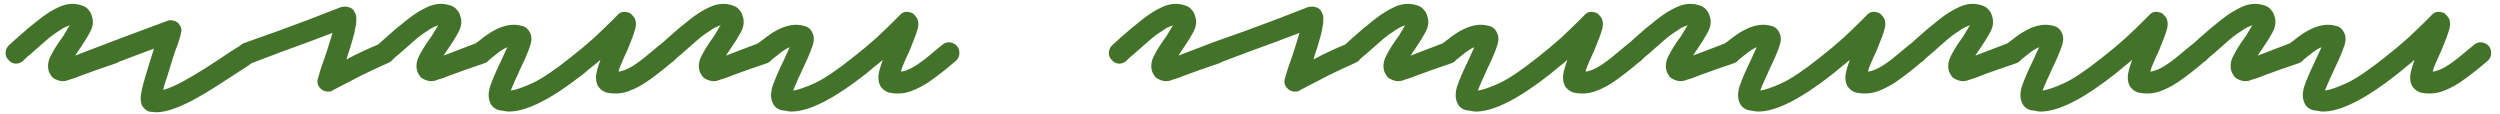 <svg width="286" height="13" viewBox="0 0 286 13" fill="none" xmlns="http://www.w3.org/2000/svg">
<path d="M7.159 9.283C7.026 9.283 6.919 9.27 6.839 9.243C6.412 9.137 6.106 8.977 5.919 8.763C5.759 8.523 5.652 8.337 5.599 8.203C5.412 7.617 5.479 7.017 5.799 6.403C6.119 5.763 6.532 5.097 7.039 4.403C7.199 4.19 7.346 3.963 7.479 3.723C7.639 3.457 7.772 3.23 7.879 3.043C7.906 3.017 7.946 2.963 7.999 2.883C7.839 2.937 7.639 3.017 7.399 3.123C7.186 3.23 6.932 3.39 6.639 3.603C6.159 3.897 5.652 4.283 5.119 4.763C4.586 5.217 4.039 5.697 3.479 6.203C3.346 6.31 3.199 6.43 3.039 6.563C2.906 6.697 2.772 6.83 2.639 6.963C2.399 7.177 2.119 7.283 1.799 7.283C1.452 7.257 1.172 7.11 0.959 6.843C0.719 6.603 0.612 6.323 0.639 6.003C0.666 5.657 0.799 5.377 1.039 5.163C1.172 5.03 1.319 4.897 1.479 4.763C1.612 4.63 1.746 4.51 1.879 4.403C2.732 3.63 3.572 2.923 4.399 2.283C5.226 1.617 6.039 1.11 6.839 0.763C7.639 0.417 8.412 0.35 9.159 0.563C9.612 0.67 9.932 0.857 10.119 1.123C10.332 1.363 10.452 1.577 10.479 1.763C10.719 2.35 10.666 2.977 10.319 3.643C9.972 4.283 9.532 4.99 8.999 5.763C8.946 5.817 8.879 5.91 8.799 6.043C8.746 6.15 8.679 6.257 8.599 6.363C8.999 6.203 9.519 6.003 10.159 5.763C10.799 5.523 11.572 5.23 12.479 4.883C12.826 4.777 13.146 4.803 13.439 4.963C13.732 5.097 13.932 5.323 14.039 5.643C14.172 5.937 14.159 6.243 13.999 6.563C13.866 6.857 13.652 7.07 13.359 7.203C12.506 7.497 11.732 7.763 11.039 8.003C10.346 8.243 9.759 8.457 9.279 8.643C9.012 8.75 8.772 8.843 8.559 8.923C8.372 8.977 8.199 9.03 8.039 9.083C7.852 9.137 7.692 9.19 7.559 9.243C7.426 9.27 7.292 9.283 7.159 9.283ZM17.895 12.843C17.761 12.843 17.628 12.83 17.495 12.803C17.361 12.803 17.215 12.79 17.055 12.763C16.735 12.657 16.468 12.43 16.255 12.083C16.148 11.87 16.095 11.577 16.095 11.203C16.095 10.83 16.215 10.217 16.455 9.363C16.695 8.51 17.081 7.243 17.615 5.563C17.028 5.777 16.348 6.03 15.575 6.323C14.828 6.617 14.055 6.91 13.255 7.203C12.961 7.31 12.668 7.297 12.375 7.163C12.055 7.003 11.828 6.763 11.695 6.443C11.588 6.15 11.615 5.857 11.775 5.563C11.908 5.243 12.135 5.017 12.455 4.883C13.601 4.457 14.668 4.057 15.655 3.683C16.668 3.31 17.495 3.003 18.135 2.763C18.775 2.523 19.095 2.403 19.095 2.403C19.361 2.297 19.615 2.283 19.855 2.363C20.201 2.443 20.455 2.643 20.615 2.963C20.748 3.203 20.788 3.417 20.735 3.603C20.708 3.79 20.668 3.99 20.615 4.203C20.561 4.31 20.521 4.43 20.495 4.563C20.468 4.67 20.428 4.803 20.375 4.963C20.188 5.417 19.988 5.977 19.775 6.643C19.588 7.283 19.388 7.937 19.175 8.603C19.041 8.977 18.935 9.297 18.855 9.563C18.775 9.83 18.708 10.07 18.655 10.283C19.161 10.177 19.895 9.87 20.855 9.363C21.681 8.91 22.561 8.39 23.495 7.803C24.455 7.19 25.428 6.55 26.415 5.883C26.628 5.75 26.841 5.617 27.055 5.483C27.295 5.35 27.508 5.203 27.695 5.043C27.988 4.857 28.295 4.803 28.615 4.883C28.961 4.937 29.228 5.11 29.415 5.403C29.601 5.67 29.655 5.963 29.575 6.283C29.521 6.603 29.348 6.857 29.055 7.043C28.841 7.203 28.615 7.363 28.375 7.523C28.161 7.657 27.935 7.803 27.695 7.963C26.681 8.63 25.695 9.27 24.735 9.883C23.775 10.497 22.868 11.03 22.015 11.483C20.281 12.39 18.908 12.843 17.895 12.843ZM37.56 10.483C37.24 10.483 36.974 10.39 36.761 10.203C36.334 9.857 36.214 9.417 36.401 8.883C36.401 8.857 36.494 8.537 36.681 7.923C36.894 7.31 37.134 6.617 37.401 5.843C37.534 5.39 37.654 5.003 37.761 4.683C37.867 4.337 37.961 4.03 38.041 3.763C37.321 4.03 36.441 4.363 35.401 4.763C34.361 5.137 33.267 5.537 32.12 5.963C31 6.39 29.907 6.803 28.84 7.203C28.547 7.31 28.254 7.297 27.96 7.163C27.64 7.003 27.414 6.763 27.28 6.443C27.174 6.15 27.201 5.857 27.36 5.563C27.494 5.243 27.721 5.017 28.041 4.883C29.241 4.457 30.48 4.017 31.761 3.563C33.041 3.083 34.227 2.643 35.321 2.243C36.414 1.817 37.307 1.47 38.001 1.203C38.694 0.937 39.041 0.803 39.041 0.803C39.174 0.777 39.307 0.763 39.441 0.763C39.574 0.737 39.694 0.75 39.8 0.803C40.174 0.857 40.441 1.07 40.6 1.443C40.734 1.657 40.787 1.937 40.761 2.283C40.761 2.603 40.694 3.07 40.56 3.683C40.48 4.03 40.374 4.417 40.24 4.843C40.134 5.243 39.987 5.71 39.8 6.243C39.774 6.35 39.747 6.443 39.721 6.523C39.694 6.603 39.667 6.697 39.641 6.803C40.707 6.217 42.014 5.603 43.56 4.963C43.854 4.83 44.147 4.83 44.441 4.963C44.761 5.07 44.974 5.27 45.081 5.563C45.24 5.857 45.254 6.163 45.12 6.483C44.987 6.803 44.774 7.03 44.48 7.163C43.281 7.697 42.2 8.203 41.24 8.683C40.307 9.163 39.56 9.55 39.001 9.843C38.441 10.137 38.16 10.283 38.16 10.283C38.001 10.417 37.8 10.483 37.56 10.483ZM49.307 9.283C49.174 9.283 49.067 9.27 48.987 9.243C48.561 9.137 48.254 8.977 48.067 8.763C47.907 8.523 47.801 8.337 47.747 8.203C47.561 7.617 47.627 7.017 47.947 6.403C48.267 5.763 48.681 5.097 49.187 4.403C49.347 4.19 49.494 3.963 49.627 3.723C49.787 3.457 49.921 3.23 50.027 3.043C50.054 3.017 50.094 2.963 50.147 2.883C49.987 2.937 49.787 3.017 49.547 3.123C49.334 3.23 49.081 3.39 48.787 3.603C48.307 3.897 47.801 4.283 47.267 4.763C46.734 5.217 46.187 5.697 45.627 6.203C45.494 6.31 45.347 6.43 45.187 6.563C45.054 6.697 44.921 6.83 44.787 6.963C44.547 7.177 44.267 7.283 43.947 7.283C43.601 7.257 43.321 7.11 43.107 6.843C42.867 6.603 42.761 6.323 42.787 6.003C42.814 5.657 42.947 5.377 43.187 5.163C43.321 5.03 43.467 4.897 43.627 4.763C43.761 4.63 43.894 4.51 44.027 4.403C44.881 3.63 45.721 2.923 46.547 2.283C47.374 1.617 48.187 1.11 48.987 0.763C49.787 0.417 50.561 0.35 51.307 0.563C51.761 0.67 52.081 0.857 52.267 1.123C52.481 1.363 52.601 1.577 52.627 1.763C52.867 2.35 52.814 2.977 52.467 3.643C52.121 4.283 51.681 4.99 51.147 5.763C51.094 5.817 51.027 5.91 50.947 6.043C50.894 6.15 50.827 6.257 50.747 6.363C51.147 6.203 51.667 6.003 52.307 5.763C52.947 5.523 53.721 5.23 54.627 4.883C54.974 4.777 55.294 4.803 55.587 4.963C55.881 5.097 56.081 5.323 56.187 5.643C56.321 5.937 56.307 6.243 56.147 6.563C56.014 6.857 55.801 7.07 55.507 7.203C54.654 7.497 53.881 7.763 53.187 8.003C52.494 8.243 51.907 8.457 51.427 8.643C51.161 8.75 50.921 8.843 50.707 8.923C50.521 8.977 50.347 9.03 50.187 9.083C50.001 9.137 49.841 9.19 49.707 9.243C49.574 9.27 49.441 9.283 49.307 9.283ZM58.203 12.763C58.016 12.763 57.83 12.737 57.643 12.683C57.456 12.657 57.27 12.63 57.083 12.603C56.603 12.47 56.27 12.19 56.083 11.763C55.843 11.23 55.843 10.59 56.083 9.843C56.35 9.07 56.776 8.083 57.363 6.883C57.47 6.67 57.576 6.43 57.683 6.163C57.816 5.897 57.936 5.643 58.043 5.403C57.696 5.537 57.323 5.763 56.923 6.083C56.55 6.377 56.163 6.683 55.763 7.003C55.496 7.19 55.203 7.27 54.883 7.243C54.536 7.19 54.256 7.043 54.043 6.803C53.856 6.537 53.79 6.243 53.843 5.923C53.87 5.603 54.003 5.323 54.243 5.083C54.616 4.817 55.003 4.523 55.403 4.203C55.83 3.883 56.256 3.617 56.683 3.403C57.776 2.843 58.776 2.697 59.683 2.963C60.11 3.043 60.43 3.31 60.643 3.763C60.856 4.19 60.843 4.723 60.603 5.363C60.39 6.003 60.016 6.87 59.483 7.963C59.35 8.283 59.203 8.603 59.043 8.923C58.91 9.243 58.776 9.55 58.643 9.843C58.616 9.95 58.576 10.043 58.523 10.123C58.496 10.203 58.47 10.283 58.443 10.363C59.003 10.283 59.816 10.003 60.883 9.523C61.976 9.017 63.443 8.03 65.283 6.563C66.27 5.79 67.163 5.043 67.963 4.323C68.763 3.577 69.403 2.963 69.883 2.483C70.363 2.003 70.603 1.763 70.603 1.763C70.923 1.39 71.31 1.27 71.763 1.403C71.976 1.43 72.15 1.523 72.283 1.683C72.416 1.817 72.523 1.95 72.603 2.083C72.79 2.457 72.803 2.897 72.643 3.403C72.51 3.883 72.216 4.67 71.763 5.763C71.603 6.11 71.443 6.457 71.283 6.803C71.15 7.15 71.016 7.47 70.883 7.763C70.856 7.87 70.83 7.963 70.803 8.043C70.803 8.097 70.79 8.15 70.763 8.203C71.27 8.123 71.803 7.91 72.363 7.563C72.95 7.19 73.51 6.777 74.043 6.323C74.603 5.87 75.07 5.483 75.443 5.163C75.71 4.923 76.003 4.817 76.323 4.843C76.643 4.87 76.923 5.003 77.163 5.243C77.376 5.51 77.47 5.803 77.443 6.123C77.443 6.443 77.31 6.723 77.043 6.963C76.216 7.683 75.363 8.363 74.483 9.003C73.63 9.643 72.763 10.123 71.883 10.443C71.03 10.737 70.163 10.777 69.283 10.563C68.856 10.377 68.55 10.11 68.363 9.763C68.203 9.39 68.15 8.977 68.203 8.523C68.283 8.07 68.443 7.51 68.683 6.843C68.39 7.11 68.083 7.363 67.763 7.603C67.47 7.843 67.15 8.11 66.803 8.403C63.123 11.31 60.256 12.763 58.203 12.763ZM81.612 9.283C81.479 9.283 81.372 9.27 81.292 9.243C80.865 9.137 80.559 8.977 80.372 8.763C80.212 8.523 80.105 8.337 80.052 8.203C79.865 7.617 79.932 7.017 80.252 6.403C80.572 5.763 80.985 5.097 81.492 4.403C81.652 4.19 81.799 3.963 81.932 3.723C82.092 3.457 82.225 3.23 82.332 3.043C82.359 3.017 82.399 2.963 82.452 2.883C82.292 2.937 82.092 3.017 81.852 3.123C81.639 3.23 81.385 3.39 81.092 3.603C80.612 3.897 80.105 4.283 79.572 4.763C79.039 5.217 78.492 5.697 77.932 6.203C77.799 6.31 77.652 6.43 77.492 6.563C77.359 6.697 77.225 6.83 77.092 6.963C76.852 7.177 76.572 7.283 76.252 7.283C75.905 7.257 75.625 7.11 75.412 6.843C75.172 6.603 75.065 6.323 75.092 6.003C75.119 5.657 75.252 5.377 75.492 5.163C75.625 5.03 75.772 4.897 75.932 4.763C76.065 4.63 76.199 4.51 76.332 4.403C77.185 3.63 78.025 2.923 78.852 2.283C79.679 1.617 80.492 1.11 81.292 0.763C82.092 0.417 82.865 0.35 83.612 0.563C84.065 0.67 84.385 0.857 84.572 1.123C84.785 1.363 84.905 1.577 84.932 1.763C85.172 2.35 85.119 2.977 84.772 3.643C84.425 4.283 83.985 4.99 83.452 5.763C83.399 5.817 83.332 5.91 83.252 6.043C83.199 6.15 83.132 6.257 83.052 6.363C83.452 6.203 83.972 6.003 84.612 5.763C85.252 5.523 86.025 5.23 86.932 4.883C87.279 4.777 87.599 4.803 87.892 4.963C88.185 5.097 88.385 5.323 88.492 5.643C88.625 5.937 88.612 6.243 88.452 6.563C88.319 6.857 88.105 7.07 87.812 7.203C86.959 7.497 86.185 7.763 85.492 8.003C84.799 8.243 84.212 8.457 83.732 8.643C83.465 8.75 83.225 8.843 83.012 8.923C82.825 8.977 82.652 9.03 82.492 9.083C82.305 9.137 82.145 9.19 82.012 9.243C81.879 9.27 81.745 9.283 81.612 9.283ZM90.508 12.763C90.321 12.763 90.134 12.737 89.948 12.683C89.761 12.657 89.574 12.63 89.388 12.603C88.908 12.47 88.574 12.19 88.388 11.763C88.148 11.23 88.148 10.59 88.388 9.843C88.654 9.07 89.081 8.083 89.668 6.883C89.774 6.67 89.881 6.43 89.988 6.163C90.121 5.897 90.241 5.643 90.348 5.403C90.001 5.537 89.628 5.763 89.228 6.083C88.854 6.377 88.468 6.683 88.068 7.003C87.801 7.19 87.508 7.27 87.188 7.243C86.841 7.19 86.561 7.043 86.348 6.803C86.161 6.537 86.094 6.243 86.148 5.923C86.174 5.603 86.308 5.323 86.548 5.083C86.921 4.817 87.308 4.523 87.708 4.203C88.134 3.883 88.561 3.617 88.988 3.403C90.081 2.843 91.081 2.697 91.988 2.963C92.414 3.043 92.734 3.31 92.948 3.763C93.161 4.19 93.148 4.723 92.908 5.363C92.694 6.003 92.321 6.87 91.788 7.963C91.654 8.283 91.508 8.603 91.348 8.923C91.214 9.243 91.081 9.55 90.948 9.843C90.921 9.95 90.881 10.043 90.828 10.123C90.801 10.203 90.774 10.283 90.748 10.363C91.308 10.283 92.121 10.003 93.188 9.523C94.281 9.017 95.748 8.03 97.588 6.563C98.574 5.79 99.468 5.043 100.268 4.323C101.068 3.577 101.708 2.963 102.188 2.483C102.668 2.003 102.908 1.763 102.908 1.763C103.228 1.39 103.614 1.27 104.068 1.403C104.281 1.43 104.454 1.523 104.588 1.683C104.721 1.817 104.828 1.95 104.908 2.083C105.094 2.457 105.108 2.897 104.948 3.403C104.814 3.883 104.521 4.67 104.068 5.763C103.908 6.11 103.748 6.457 103.588 6.803C103.454 7.15 103.321 7.47 103.188 7.763C103.161 7.87 103.134 7.963 103.108 8.043C103.108 8.097 103.094 8.15 103.068 8.203C103.574 8.123 104.108 7.91 104.668 7.563C105.254 7.19 105.814 6.777 106.348 6.323C106.908 5.87 107.374 5.483 107.748 5.163C108.014 4.923 108.308 4.817 108.628 4.843C108.948 4.87 109.228 5.003 109.468 5.243C109.681 5.51 109.774 5.803 109.748 6.123C109.748 6.443 109.614 6.723 109.348 6.963C108.521 7.683 107.668 8.363 106.788 9.003C105.934 9.643 105.068 10.123 104.188 10.443C103.334 10.737 102.468 10.777 101.588 10.563C101.161 10.377 100.854 10.11 100.668 9.763C100.508 9.39 100.454 8.977 100.508 8.523C100.588 8.07 100.748 7.51 100.988 6.843C100.694 7.11 100.388 7.363 100.068 7.603C99.774 7.843 99.454 8.11 99.108 8.403C95.428 11.31 92.561 12.763 90.508 12.763ZM133.37 9.283C133.237 9.283 133.13 9.27 133.05 9.243C132.623 9.137 132.317 8.977 132.13 8.763C131.97 8.523 131.863 8.337 131.81 8.203C131.623 7.617 131.69 7.017 132.01 6.403C132.33 5.763 132.743 5.097 133.25 4.403C133.41 4.19 133.557 3.963 133.69 3.723C133.85 3.457 133.983 3.23 134.09 3.043C134.117 3.017 134.157 2.963 134.21 2.883C134.05 2.937 133.85 3.017 133.61 3.123C133.397 3.23 133.143 3.39 132.85 3.603C132.37 3.897 131.863 4.283 131.33 4.763C130.797 5.217 130.25 5.697 129.69 6.203C129.557 6.31 129.41 6.43 129.25 6.563C129.117 6.697 128.983 6.83 128.85 6.963C128.61 7.177 128.33 7.283 128.01 7.283C127.663 7.257 127.383 7.11 127.17 6.843C126.93 6.603 126.823 6.323 126.85 6.003C126.877 5.657 127.01 5.377 127.25 5.163C127.383 5.03 127.53 4.897 127.69 4.763C127.823 4.63 127.957 4.51 128.09 4.403C128.943 3.63 129.783 2.923 130.61 2.283C131.437 1.617 132.25 1.11 133.05 0.763C133.85 0.417 134.623 0.35 135.37 0.563C135.823 0.67 136.143 0.857 136.33 1.123C136.543 1.363 136.663 1.577 136.69 1.763C136.93 2.35 136.877 2.977 136.53 3.643C136.183 4.283 135.743 4.99 135.21 5.763C135.157 5.817 135.09 5.91 135.01 6.043C134.957 6.15 134.89 6.257 134.81 6.363C135.21 6.203 135.73 6.003 136.37 5.763C137.01 5.523 137.783 5.23 138.69 4.883C139.037 4.777 139.357 4.803 139.65 4.963C139.943 5.097 140.143 5.323 140.25 5.643C140.383 5.937 140.37 6.243 140.21 6.563C140.077 6.857 139.863 7.07 139.57 7.203C138.717 7.497 137.943 7.763 137.25 8.003C136.557 8.243 135.97 8.457 135.49 8.643C135.223 8.75 134.983 8.843 134.77 8.923C134.583 8.977 134.41 9.03 134.25 9.083C134.063 9.137 133.903 9.19 133.77 9.243C133.637 9.27 133.503 9.283 133.37 9.283ZM148.185 10.483C147.865 10.483 147.599 10.39 147.385 10.203C146.959 9.857 146.839 9.417 147.025 8.883C147.025 8.857 147.119 8.537 147.305 7.923C147.519 7.31 147.759 6.617 148.025 5.843C148.159 5.39 148.279 5.003 148.385 4.683C148.492 4.337 148.585 4.03 148.665 3.763C147.945 4.03 147.065 4.363 146.025 4.763C144.985 5.137 143.892 5.537 142.745 5.963C141.625 6.39 140.532 6.803 139.465 7.203C139.172 7.31 138.879 7.297 138.585 7.163C138.265 7.003 138.039 6.763 137.905 6.443C137.799 6.15 137.825 5.857 137.985 5.563C138.119 5.243 138.345 5.017 138.665 4.883C139.865 4.457 141.105 4.017 142.385 3.563C143.665 3.083 144.852 2.643 145.945 2.243C147.039 1.817 147.932 1.47 148.625 1.203C149.319 0.937 149.665 0.803 149.665 0.803C149.799 0.777 149.932 0.763 150.065 0.763C150.199 0.737 150.319 0.75 150.425 0.803C150.799 0.857 151.065 1.07 151.225 1.443C151.359 1.657 151.412 1.937 151.385 2.283C151.385 2.603 151.319 3.07 151.185 3.683C151.105 4.03 150.999 4.417 150.865 4.843C150.759 5.243 150.612 5.71 150.425 6.243C150.399 6.35 150.372 6.443 150.345 6.523C150.319 6.603 150.292 6.697 150.265 6.803C151.332 6.217 152.639 5.603 154.185 4.963C154.479 4.83 154.772 4.83 155.065 4.963C155.385 5.07 155.599 5.27 155.705 5.563C155.865 5.857 155.879 6.163 155.745 6.483C155.612 6.803 155.399 7.03 155.105 7.163C153.905 7.697 152.825 8.203 151.865 8.683C150.932 9.163 150.185 9.55 149.625 9.843C149.065 10.137 148.785 10.283 148.785 10.283C148.625 10.417 148.425 10.483 148.185 10.483ZM159.932 9.283C159.799 9.283 159.692 9.27 159.612 9.243C159.186 9.137 158.879 8.977 158.692 8.763C158.532 8.523 158.426 8.337 158.372 8.203C158.186 7.617 158.252 7.017 158.572 6.403C158.892 5.763 159.306 5.097 159.812 4.403C159.972 4.19 160.119 3.963 160.252 3.723C160.412 3.457 160.546 3.23 160.652 3.043C160.679 3.017 160.719 2.963 160.772 2.883C160.612 2.937 160.412 3.017 160.172 3.123C159.959 3.23 159.706 3.39 159.412 3.603C158.932 3.897 158.426 4.283 157.892 4.763C157.359 5.217 156.812 5.697 156.252 6.203C156.119 6.31 155.972 6.43 155.812 6.563C155.679 6.697 155.546 6.83 155.412 6.963C155.172 7.177 154.892 7.283 154.572 7.283C154.226 7.257 153.946 7.11 153.732 6.843C153.492 6.603 153.386 6.323 153.412 6.003C153.439 5.657 153.572 5.377 153.812 5.163C153.946 5.03 154.092 4.897 154.252 4.763C154.386 4.63 154.519 4.51 154.652 4.403C155.506 3.63 156.346 2.923 157.172 2.283C157.999 1.617 158.812 1.11 159.612 0.763C160.412 0.417 161.186 0.35 161.932 0.563C162.386 0.67 162.706 0.857 162.892 1.123C163.106 1.363 163.226 1.577 163.252 1.763C163.492 2.35 163.439 2.977 163.092 3.643C162.746 4.283 162.306 4.99 161.772 5.763C161.719 5.817 161.652 5.91 161.572 6.043C161.519 6.15 161.452 6.257 161.372 6.363C161.772 6.203 162.292 6.003 162.932 5.763C163.572 5.523 164.346 5.23 165.252 4.883C165.599 4.777 165.919 4.803 166.212 4.963C166.506 5.097 166.706 5.323 166.812 5.643C166.946 5.937 166.932 6.243 166.772 6.563C166.639 6.857 166.426 7.07 166.132 7.203C165.279 7.497 164.506 7.763 163.812 8.003C163.119 8.243 162.532 8.457 162.052 8.643C161.786 8.75 161.546 8.843 161.332 8.923C161.146 8.977 160.972 9.03 160.812 9.083C160.626 9.137 160.466 9.19 160.332 9.243C160.199 9.27 160.066 9.283 159.932 9.283ZM168.828 12.763C168.641 12.763 168.455 12.737 168.268 12.683C168.081 12.657 167.895 12.63 167.708 12.603C167.228 12.47 166.895 12.19 166.708 11.763C166.468 11.23 166.468 10.59 166.708 9.843C166.975 9.07 167.401 8.083 167.988 6.883C168.095 6.67 168.201 6.43 168.308 6.163C168.441 5.897 168.561 5.643 168.668 5.403C168.321 5.537 167.948 5.763 167.548 6.083C167.175 6.377 166.788 6.683 166.388 7.003C166.121 7.19 165.828 7.27 165.508 7.243C165.161 7.19 164.881 7.043 164.668 6.803C164.481 6.537 164.415 6.243 164.468 5.923C164.495 5.603 164.628 5.323 164.868 5.083C165.241 4.817 165.628 4.523 166.028 4.203C166.455 3.883 166.881 3.617 167.308 3.403C168.401 2.843 169.401 2.697 170.308 2.963C170.735 3.043 171.055 3.31 171.268 3.763C171.481 4.19 171.468 4.723 171.228 5.363C171.015 6.003 170.641 6.87 170.108 7.963C169.975 8.283 169.828 8.603 169.668 8.923C169.535 9.243 169.401 9.55 169.268 9.843C169.241 9.95 169.201 10.043 169.148 10.123C169.121 10.203 169.095 10.283 169.068 10.363C169.628 10.283 170.441 10.003 171.508 9.523C172.601 9.017 174.068 8.03 175.908 6.563C176.895 5.79 177.788 5.043 178.588 4.323C179.388 3.577 180.028 2.963 180.508 2.483C180.988 2.003 181.228 1.763 181.228 1.763C181.548 1.39 181.935 1.27 182.388 1.403C182.601 1.43 182.775 1.523 182.908 1.683C183.041 1.817 183.148 1.95 183.228 2.083C183.415 2.457 183.428 2.897 183.268 3.403C183.135 3.883 182.841 4.67 182.388 5.763C182.228 6.11 182.068 6.457 181.908 6.803C181.775 7.15 181.641 7.47 181.508 7.763C181.481 7.87 181.455 7.963 181.428 8.043C181.428 8.097 181.415 8.15 181.388 8.203C181.895 8.123 182.428 7.91 182.988 7.563C183.575 7.19 184.135 6.777 184.668 6.323C185.228 5.87 185.695 5.483 186.068 5.163C186.335 4.923 186.628 4.817 186.948 4.843C187.268 4.87 187.548 5.003 187.788 5.243C188.001 5.51 188.095 5.803 188.068 6.123C188.068 6.443 187.935 6.723 187.668 6.963C186.841 7.683 185.988 8.363 185.108 9.003C184.255 9.643 183.388 10.123 182.508 10.443C181.655 10.737 180.788 10.777 179.908 10.563C179.481 10.377 179.175 10.11 178.988 9.763C178.828 9.39 178.775 8.977 178.828 8.523C178.908 8.07 179.068 7.51 179.308 6.843C179.015 7.11 178.708 7.363 178.388 7.603C178.095 7.843 177.775 8.11 177.428 8.403C173.748 11.31 170.881 12.763 168.828 12.763ZM192.237 9.283C192.104 9.283 191.997 9.27 191.917 9.243C191.49 9.137 191.184 8.977 190.997 8.763C190.837 8.523 190.73 8.337 190.677 8.203C190.49 7.617 190.557 7.017 190.877 6.403C191.197 5.763 191.61 5.097 192.117 4.403C192.277 4.19 192.424 3.963 192.557 3.723C192.717 3.457 192.85 3.23 192.957 3.043C192.984 3.017 193.024 2.963 193.077 2.883C192.917 2.937 192.717 3.017 192.477 3.123C192.264 3.23 192.01 3.39 191.717 3.603C191.237 3.897 190.73 4.283 190.197 4.763C189.664 5.217 189.117 5.697 188.557 6.203C188.424 6.31 188.277 6.43 188.117 6.563C187.984 6.697 187.85 6.83 187.717 6.963C187.477 7.177 187.197 7.283 186.877 7.283C186.53 7.257 186.25 7.11 186.037 6.843C185.797 6.603 185.69 6.323 185.717 6.003C185.744 5.657 185.877 5.377 186.117 5.163C186.25 5.03 186.397 4.897 186.557 4.763C186.69 4.63 186.824 4.51 186.957 4.403C187.81 3.63 188.65 2.923 189.477 2.283C190.304 1.617 191.117 1.11 191.917 0.763C192.717 0.417 193.49 0.35 194.237 0.563C194.69 0.67 195.01 0.857 195.197 1.123C195.41 1.363 195.53 1.577 195.557 1.763C195.797 2.35 195.744 2.977 195.397 3.643C195.05 4.283 194.61 4.99 194.077 5.763C194.024 5.817 193.957 5.91 193.877 6.043C193.824 6.15 193.757 6.257 193.677 6.363C194.077 6.203 194.597 6.003 195.237 5.763C195.877 5.523 196.65 5.23 197.557 4.883C197.904 4.777 198.224 4.803 198.517 4.963C198.81 5.097 199.01 5.323 199.117 5.643C199.25 5.937 199.237 6.243 199.077 6.563C198.944 6.857 198.73 7.07 198.437 7.203C197.584 7.497 196.81 7.763 196.117 8.003C195.424 8.243 194.837 8.457 194.357 8.643C194.09 8.75 193.85 8.843 193.637 8.923C193.45 8.977 193.277 9.03 193.117 9.083C192.93 9.137 192.77 9.19 192.637 9.243C192.504 9.27 192.37 9.283 192.237 9.283ZM201.133 12.763C200.946 12.763 200.759 12.737 200.573 12.683C200.386 12.657 200.199 12.63 200.013 12.603C199.533 12.47 199.199 12.19 199.013 11.763C198.773 11.23 198.773 10.59 199.013 9.843C199.279 9.07 199.706 8.083 200.293 6.883C200.399 6.67 200.506 6.43 200.613 6.163C200.746 5.897 200.866 5.643 200.973 5.403C200.626 5.537 200.253 5.763 199.853 6.083C199.479 6.377 199.093 6.683 198.693 7.003C198.426 7.19 198.133 7.27 197.813 7.243C197.466 7.19 197.186 7.043 196.973 6.803C196.786 6.537 196.719 6.243 196.773 5.923C196.799 5.603 196.933 5.323 197.173 5.083C197.546 4.817 197.933 4.523 198.333 4.203C198.759 3.883 199.186 3.617 199.613 3.403C200.706 2.843 201.706 2.697 202.613 2.963C203.039 3.043 203.359 3.31 203.573 3.763C203.786 4.19 203.773 4.723 203.533 5.363C203.319 6.003 202.946 6.87 202.413 7.963C202.279 8.283 202.133 8.603 201.973 8.923C201.839 9.243 201.706 9.55 201.573 9.843C201.546 9.95 201.506 10.043 201.453 10.123C201.426 10.203 201.399 10.283 201.373 10.363C201.933 10.283 202.746 10.003 203.813 9.523C204.906 9.017 206.373 8.03 208.213 6.563C209.199 5.79 210.093 5.043 210.893 4.323C211.693 3.577 212.333 2.963 212.813 2.483C213.293 2.003 213.533 1.763 213.533 1.763C213.853 1.39 214.239 1.27 214.693 1.403C214.906 1.43 215.079 1.523 215.213 1.683C215.346 1.817 215.453 1.95 215.533 2.083C215.719 2.457 215.733 2.897 215.573 3.403C215.439 3.883 215.146 4.67 214.693 5.763C214.533 6.11 214.373 6.457 214.213 6.803C214.079 7.15 213.946 7.47 213.813 7.763C213.786 7.87 213.759 7.963 213.733 8.043C213.733 8.097 213.719 8.15 213.693 8.203C214.199 8.123 214.733 7.91 215.293 7.563C215.879 7.19 216.439 6.777 216.973 6.323C217.533 5.87 217.999 5.483 218.373 5.163C218.639 4.923 218.933 4.817 219.253 4.843C219.573 4.87 219.853 5.003 220.093 5.243C220.306 5.51 220.399 5.803 220.373 6.123C220.373 6.443 220.239 6.723 219.973 6.963C219.146 7.683 218.293 8.363 217.413 9.003C216.559 9.643 215.693 10.123 214.813 10.443C213.959 10.737 213.093 10.777 212.213 10.563C211.786 10.377 211.479 10.11 211.293 9.763C211.133 9.39 211.079 8.977 211.133 8.523C211.213 8.07 211.373 7.51 211.613 6.843C211.319 7.11 211.013 7.363 210.693 7.603C210.399 7.843 210.079 8.11 209.733 8.403C206.053 11.31 203.186 12.763 201.133 12.763ZM224.542 9.283C224.408 9.283 224.302 9.27 224.222 9.243C223.795 9.137 223.488 8.977 223.302 8.763C223.142 8.523 223.035 8.337 222.982 8.203C222.795 7.617 222.862 7.017 223.182 6.403C223.502 5.763 223.915 5.097 224.422 4.403C224.582 4.19 224.728 3.963 224.862 3.723C225.022 3.457 225.155 3.23 225.262 3.043C225.288 3.017 225.328 2.963 225.382 2.883C225.222 2.937 225.022 3.017 224.782 3.123C224.568 3.23 224.315 3.39 224.022 3.603C223.542 3.897 223.035 4.283 222.502 4.763C221.968 5.217 221.422 5.697 220.862 6.203C220.728 6.31 220.582 6.43 220.422 6.563C220.288 6.697 220.155 6.83 220.022 6.963C219.782 7.177 219.502 7.283 219.182 7.283C218.835 7.257 218.555 7.11 218.342 6.843C218.102 6.603 217.995 6.323 218.022 6.003C218.048 5.657 218.182 5.377 218.422 5.163C218.555 5.03 218.702 4.897 218.862 4.763C218.995 4.63 219.128 4.51 219.262 4.403C220.115 3.63 220.955 2.923 221.782 2.283C222.608 1.617 223.422 1.11 224.222 0.763C225.022 0.417 225.795 0.35 226.542 0.563C226.995 0.67 227.315 0.857 227.502 1.123C227.715 1.363 227.835 1.577 227.862 1.763C228.102 2.35 228.048 2.977 227.702 3.643C227.355 4.283 226.915 4.99 226.382 5.763C226.328 5.817 226.262 5.91 226.182 6.043C226.128 6.15 226.062 6.257 225.982 6.363C226.382 6.203 226.902 6.003 227.542 5.763C228.182 5.523 228.955 5.23 229.862 4.883C230.208 4.777 230.528 4.803 230.822 4.963C231.115 5.097 231.315 5.323 231.422 5.643C231.555 5.937 231.542 6.243 231.382 6.563C231.248 6.857 231.035 7.07 230.742 7.203C229.888 7.497 229.115 7.763 228.422 8.003C227.728 8.243 227.142 8.457 226.662 8.643C226.395 8.75 226.155 8.843 225.942 8.923C225.755 8.977 225.582 9.03 225.422 9.083C225.235 9.137 225.075 9.19 224.942 9.243C224.808 9.27 224.675 9.283 224.542 9.283ZM233.437 12.763C233.251 12.763 233.064 12.737 232.877 12.683C232.691 12.657 232.504 12.63 232.317 12.603C231.837 12.47 231.504 12.19 231.317 11.763C231.077 11.23 231.077 10.59 231.317 9.843C231.584 9.07 232.011 8.083 232.597 6.883C232.704 6.67 232.811 6.43 232.917 6.163C233.051 5.897 233.171 5.643 233.277 5.403C232.931 5.537 232.557 5.763 232.157 6.083C231.784 6.377 231.397 6.683 230.997 7.003C230.731 7.19 230.437 7.27 230.117 7.243C229.771 7.19 229.491 7.043 229.277 6.803C229.091 6.537 229.024 6.243 229.077 5.923C229.104 5.603 229.237 5.323 229.477 5.083C229.851 4.817 230.237 4.523 230.637 4.203C231.064 3.883 231.491 3.617 231.917 3.403C233.011 2.843 234.011 2.697 234.917 2.963C235.344 3.043 235.664 3.31 235.877 3.763C236.091 4.19 236.077 4.723 235.837 5.363C235.624 6.003 235.251 6.87 234.717 7.963C234.584 8.283 234.437 8.603 234.277 8.923C234.144 9.243 234.011 9.55 233.877 9.843C233.851 9.95 233.811 10.043 233.757 10.123C233.731 10.203 233.704 10.283 233.677 10.363C234.237 10.283 235.051 10.003 236.117 9.523C237.211 9.017 238.677 8.03 240.517 6.563C241.504 5.79 242.397 5.043 243.197 4.323C243.997 3.577 244.637 2.963 245.117 2.483C245.597 2.003 245.837 1.763 245.837 1.763C246.157 1.39 246.544 1.27 246.997 1.403C247.211 1.43 247.384 1.523 247.517 1.683C247.651 1.817 247.757 1.95 247.837 2.083C248.024 2.457 248.037 2.897 247.877 3.403C247.744 3.883 247.451 4.67 246.997 5.763C246.837 6.11 246.677 6.457 246.517 6.803C246.384 7.15 246.251 7.47 246.117 7.763C246.091 7.87 246.064 7.963 246.037 8.043C246.037 8.097 246.024 8.15 245.997 8.203C246.504 8.123 247.037 7.91 247.597 7.563C248.184 7.19 248.744 6.777 249.277 6.323C249.837 5.87 250.304 5.483 250.677 5.163C250.944 4.923 251.237 4.817 251.557 4.843C251.877 4.87 252.157 5.003 252.397 5.243C252.611 5.51 252.704 5.803 252.677 6.123C252.677 6.443 252.544 6.723 252.277 6.963C251.451 7.683 250.597 8.363 249.717 9.003C248.864 9.643 247.997 10.123 247.117 10.443C246.264 10.737 245.397 10.777 244.517 10.563C244.091 10.377 243.784 10.11 243.597 9.763C243.437 9.39 243.384 8.977 243.437 8.523C243.517 8.07 243.677 7.51 243.917 6.843C243.624 7.11 243.317 7.363 242.997 7.603C242.704 7.843 242.384 8.11 242.037 8.403C238.357 11.31 235.491 12.763 233.437 12.763ZM256.846 9.283C256.713 9.283 256.606 9.27 256.526 9.243C256.1 9.137 255.793 8.977 255.606 8.763C255.446 8.523 255.34 8.337 255.286 8.203C255.1 7.617 255.166 7.017 255.486 6.403C255.806 5.763 256.22 5.097 256.726 4.403C256.886 4.19 257.033 3.963 257.166 3.723C257.326 3.457 257.46 3.23 257.566 3.043C257.593 3.017 257.633 2.963 257.686 2.883C257.526 2.937 257.326 3.017 257.086 3.123C256.873 3.23 256.62 3.39 256.326 3.603C255.846 3.897 255.34 4.283 254.806 4.763C254.273 5.217 253.726 5.697 253.166 6.203C253.033 6.31 252.886 6.43 252.726 6.563C252.593 6.697 252.46 6.83 252.326 6.963C252.086 7.177 251.806 7.283 251.486 7.283C251.14 7.257 250.86 7.11 250.646 6.843C250.406 6.603 250.3 6.323 250.326 6.003C250.353 5.657 250.486 5.377 250.726 5.163C250.86 5.03 251.006 4.897 251.166 4.763C251.3 4.63 251.433 4.51 251.566 4.403C252.42 3.63 253.26 2.923 254.086 2.283C254.913 1.617 255.726 1.11 256.526 0.763C257.326 0.417 258.1 0.35 258.846 0.563C259.3 0.67 259.62 0.857 259.806 1.123C260.02 1.363 260.14 1.577 260.166 1.763C260.406 2.35 260.353 2.977 260.006 3.643C259.66 4.283 259.22 4.99 258.686 5.763C258.633 5.817 258.566 5.91 258.486 6.043C258.433 6.15 258.366 6.257 258.286 6.363C258.686 6.203 259.206 6.003 259.846 5.763C260.486 5.523 261.26 5.23 262.166 4.883C262.513 4.777 262.833 4.803 263.126 4.963C263.42 5.097 263.62 5.323 263.726 5.643C263.86 5.937 263.846 6.243 263.686 6.563C263.553 6.857 263.34 7.07 263.046 7.203C262.193 7.497 261.42 7.763 260.726 8.003C260.033 8.243 259.446 8.457 258.966 8.643C258.7 8.75 258.46 8.843 258.246 8.923C258.06 8.977 257.886 9.03 257.726 9.083C257.54 9.137 257.38 9.19 257.246 9.243C257.113 9.27 256.98 9.283 256.846 9.283ZM265.742 12.763C265.555 12.763 265.369 12.737 265.182 12.683C264.995 12.657 264.809 12.63 264.622 12.603C264.142 12.47 263.809 12.19 263.622 11.763C263.382 11.23 263.382 10.59 263.622 9.843C263.889 9.07 264.315 8.083 264.902 6.883C265.009 6.67 265.115 6.43 265.222 6.163C265.355 5.897 265.475 5.643 265.582 5.403C265.235 5.537 264.862 5.763 264.462 6.083C264.089 6.377 263.702 6.683 263.302 7.003C263.035 7.19 262.742 7.27 262.422 7.243C262.075 7.19 261.795 7.043 261.582 6.803C261.395 6.537 261.329 6.243 261.382 5.923C261.409 5.603 261.542 5.323 261.782 5.083C262.155 4.817 262.542 4.523 262.942 4.203C263.369 3.883 263.795 3.617 264.222 3.403C265.315 2.843 266.315 2.697 267.222 2.963C267.649 3.043 267.969 3.31 268.182 3.763C268.395 4.19 268.382 4.723 268.142 5.363C267.929 6.003 267.555 6.87 267.022 7.963C266.889 8.283 266.742 8.603 266.582 8.923C266.449 9.243 266.315 9.55 266.182 9.843C266.155 9.95 266.115 10.043 266.062 10.123C266.035 10.203 266.009 10.283 265.982 10.363C266.542 10.283 267.355 10.003 268.422 9.523C269.515 9.017 270.982 8.03 272.822 6.563C273.809 5.79 274.702 5.043 275.502 4.323C276.302 3.577 276.942 2.963 277.422 2.483C277.902 2.003 278.142 1.763 278.142 1.763C278.462 1.39 278.849 1.27 279.302 1.403C279.515 1.43 279.689 1.523 279.822 1.683C279.955 1.817 280.062 1.95 280.142 2.083C280.329 2.457 280.342 2.897 280.182 3.403C280.049 3.883 279.755 4.67 279.302 5.763C279.142 6.11 278.982 6.457 278.822 6.803C278.689 7.15 278.555 7.47 278.422 7.763C278.395 7.87 278.369 7.963 278.342 8.043C278.342 8.097 278.329 8.15 278.302 8.203C278.809 8.123 279.342 7.91 279.902 7.563C280.489 7.19 281.049 6.777 281.582 6.323C282.142 5.87 282.609 5.483 282.982 5.163C283.249 4.923 283.542 4.817 283.862 4.843C284.182 4.87 284.462 5.003 284.702 5.243C284.915 5.51 285.009 5.803 284.982 6.123C284.982 6.443 284.849 6.723 284.582 6.963C283.755 7.683 282.902 8.363 282.022 9.003C281.169 9.643 280.302 10.123 279.422 10.443C278.569 10.737 277.702 10.777 276.822 10.563C276.395 10.377 276.089 10.11 275.902 9.763C275.742 9.39 275.689 8.977 275.742 8.523C275.822 8.07 275.982 7.51 276.222 6.843C275.929 7.11 275.622 7.363 275.302 7.603C275.009 7.843 274.689 8.11 274.342 8.403C270.662 11.31 267.795 12.763 265.742 12.763Z" fill="#427329"/>
</svg>
